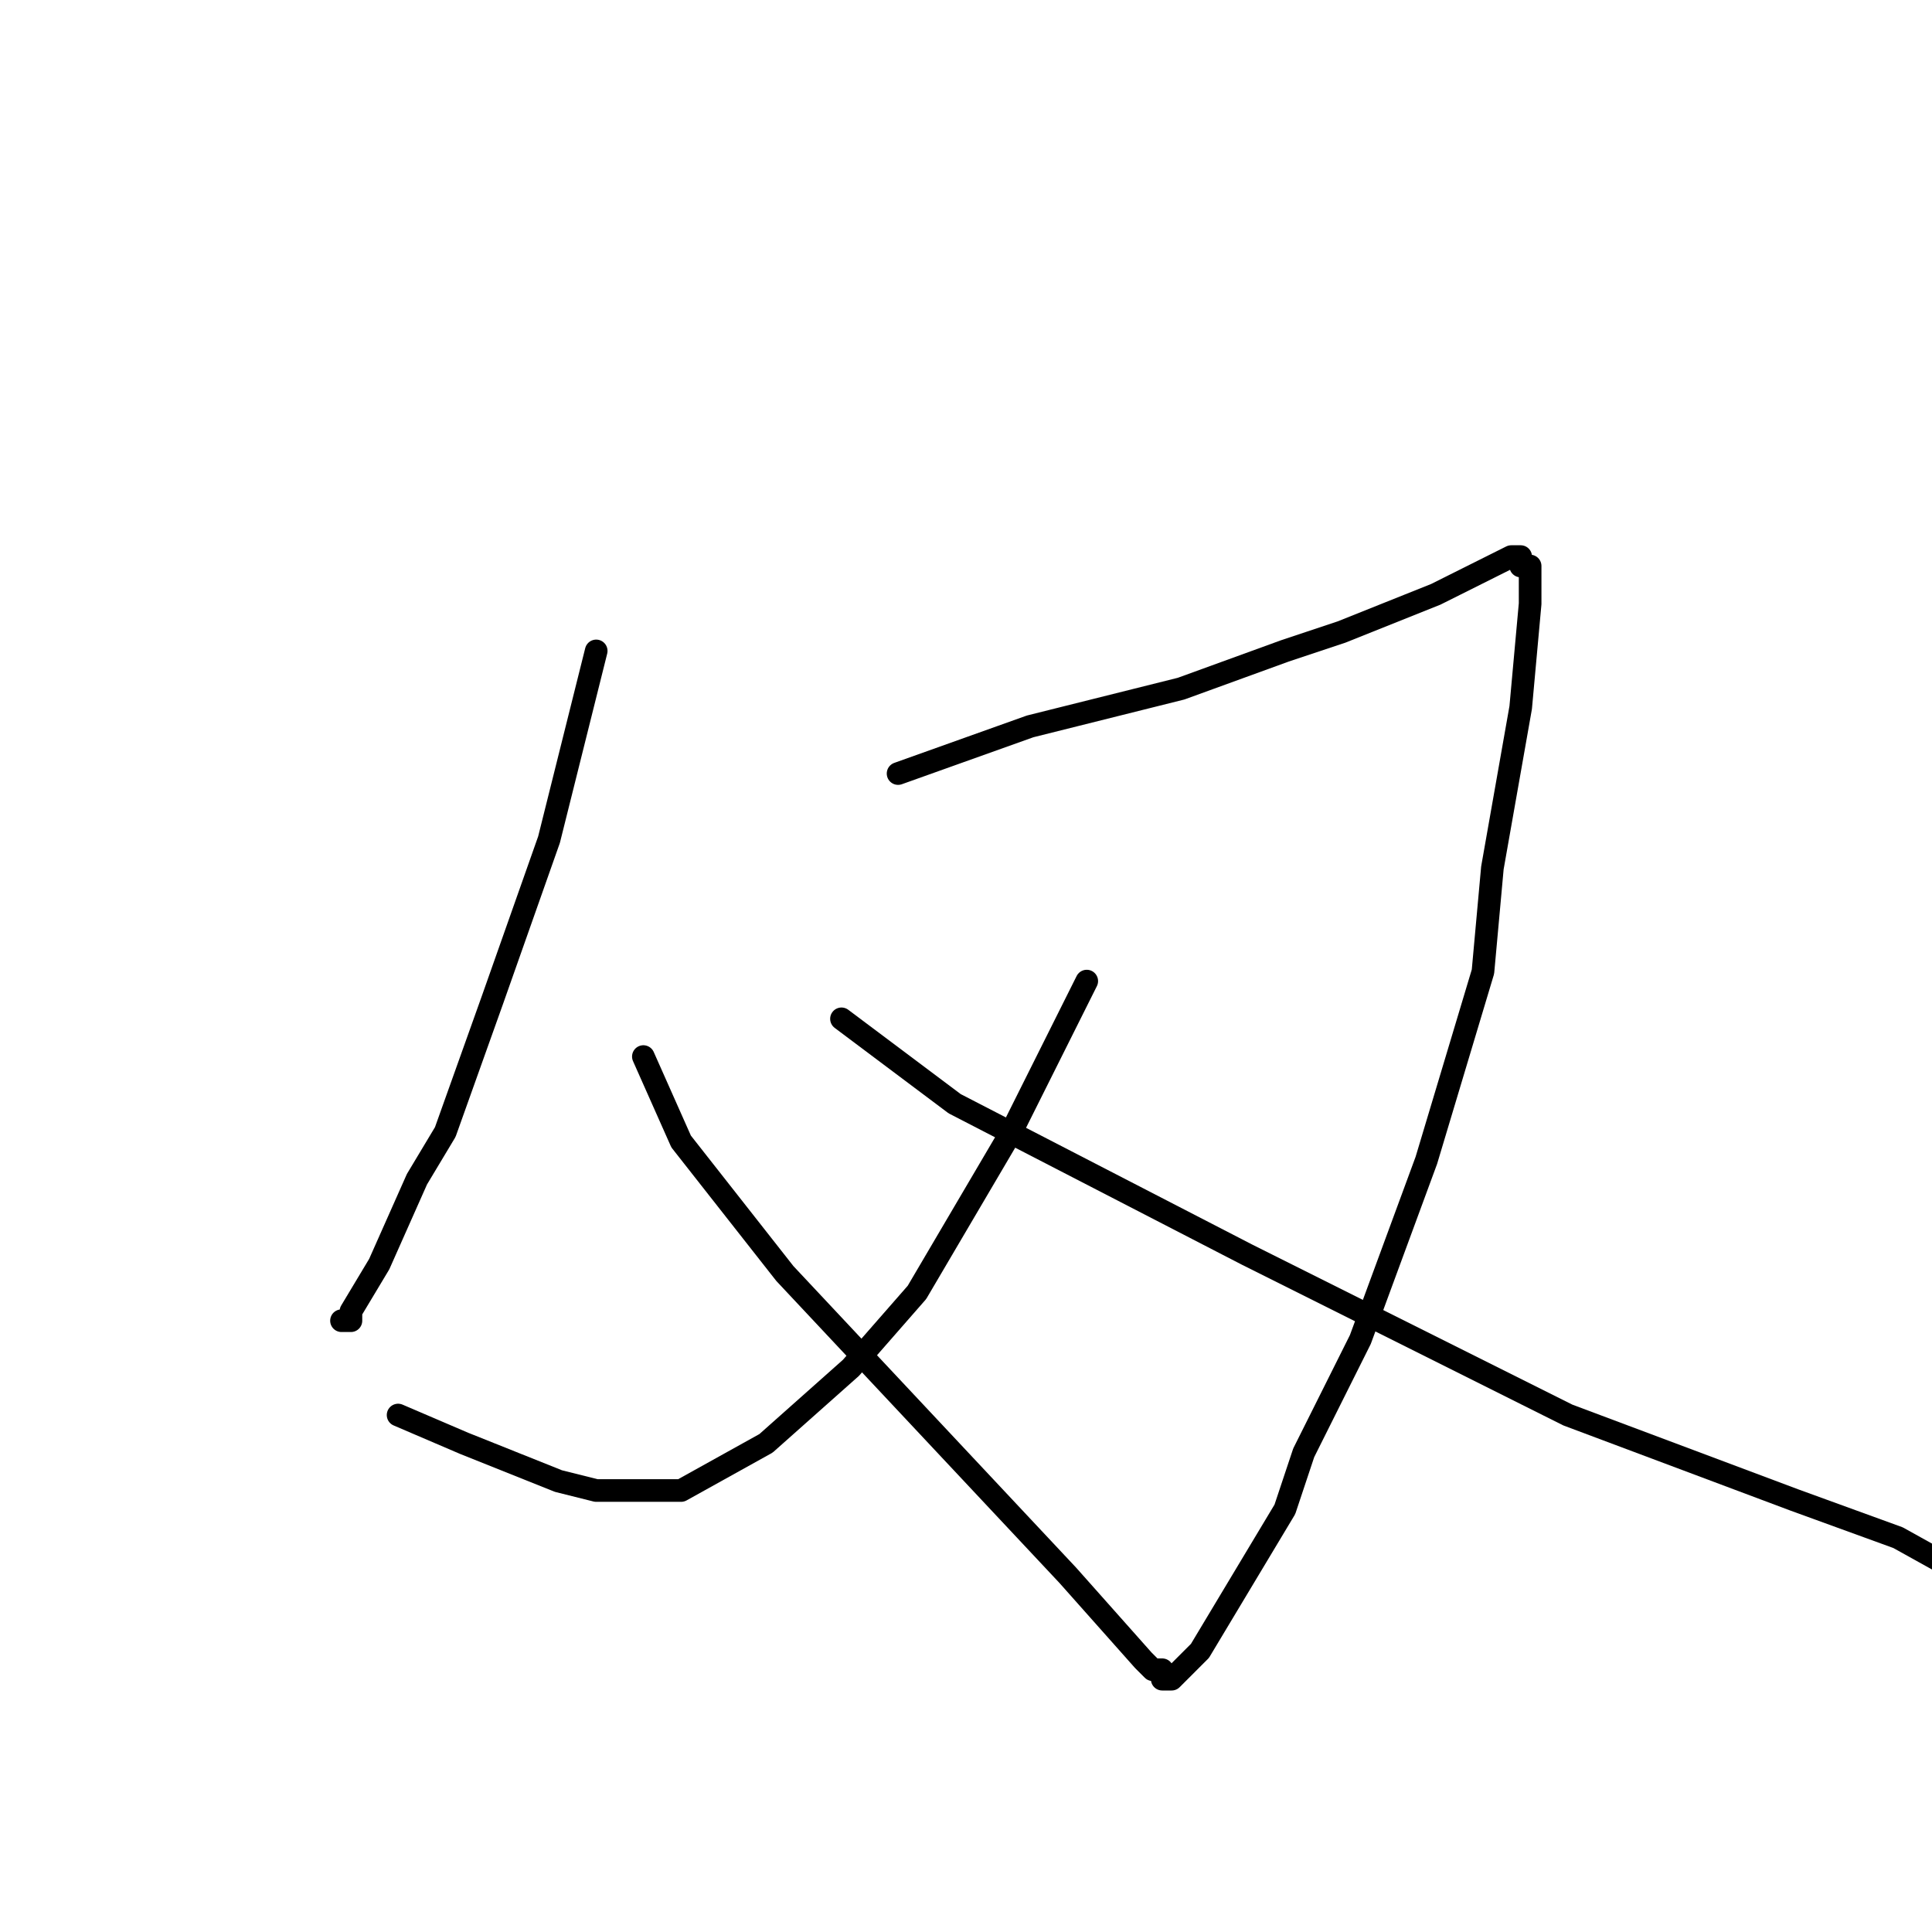 <?xml version="1.0" standalone="no"?>
    <svg width="256" height="256" xmlns="http://www.w3.org/2000/svg" version="1.1">
    <polyline stroke="black" stroke-width="3" stroke-linecap="round" fill="transparent" stroke-linejoin="round" points="79 86.25 72.75 111.25 65.25 132.5 59 150 55.25 156.25 50.25 167.5 46.5 173.75 46.5 175 45.25 175 45.25 175 " />
        <polyline stroke="black" stroke-width="3" stroke-linecap="round" fill="transparent" stroke-linejoin="round" points="119 102.5 136.5 96.25 156.5 91.25 170.25 86.25 177.75 83.75 190.25 78.75 197.75 75 200.25 73.75 201.5 73.75 201.5 75 202.75 75 202.75 80 201.5 93.75 197.75 115 196.5 128.75 189 153.75 180.25 177.5 172.75 192.5 170.25 200 162.75 212.5 159 218.75 157.75 220 156.5 221.25 155.25 222.5 154 222.5 154 221.25 152.75 221.25 151.5 220 141.5 208.75 104 168.75 90.25 151.25 85.25 140 85.25 140 " />
        <polyline stroke="black" stroke-width="3" stroke-linecap="round" fill="transparent" stroke-linejoin="round" points="144 130 134 150 121.5 171.25 112.75 181.25 101.5 191.25 90.25 197.5 79 197.5 74 196.25 61.5 191.25 52.75 187.5 52.75 187.5 " />
        <polyline stroke="black" stroke-width="3" stroke-linecap="round" fill="transparent" stroke-linejoin="round" points="111.5 135 126.5 146.25 165.25 166.25 207.75 187.5 237.75 198.75 251.5 203.75 274 216.25 290.25 226.25 296.5 236.25 296.5 236.25 " />
        </svg>